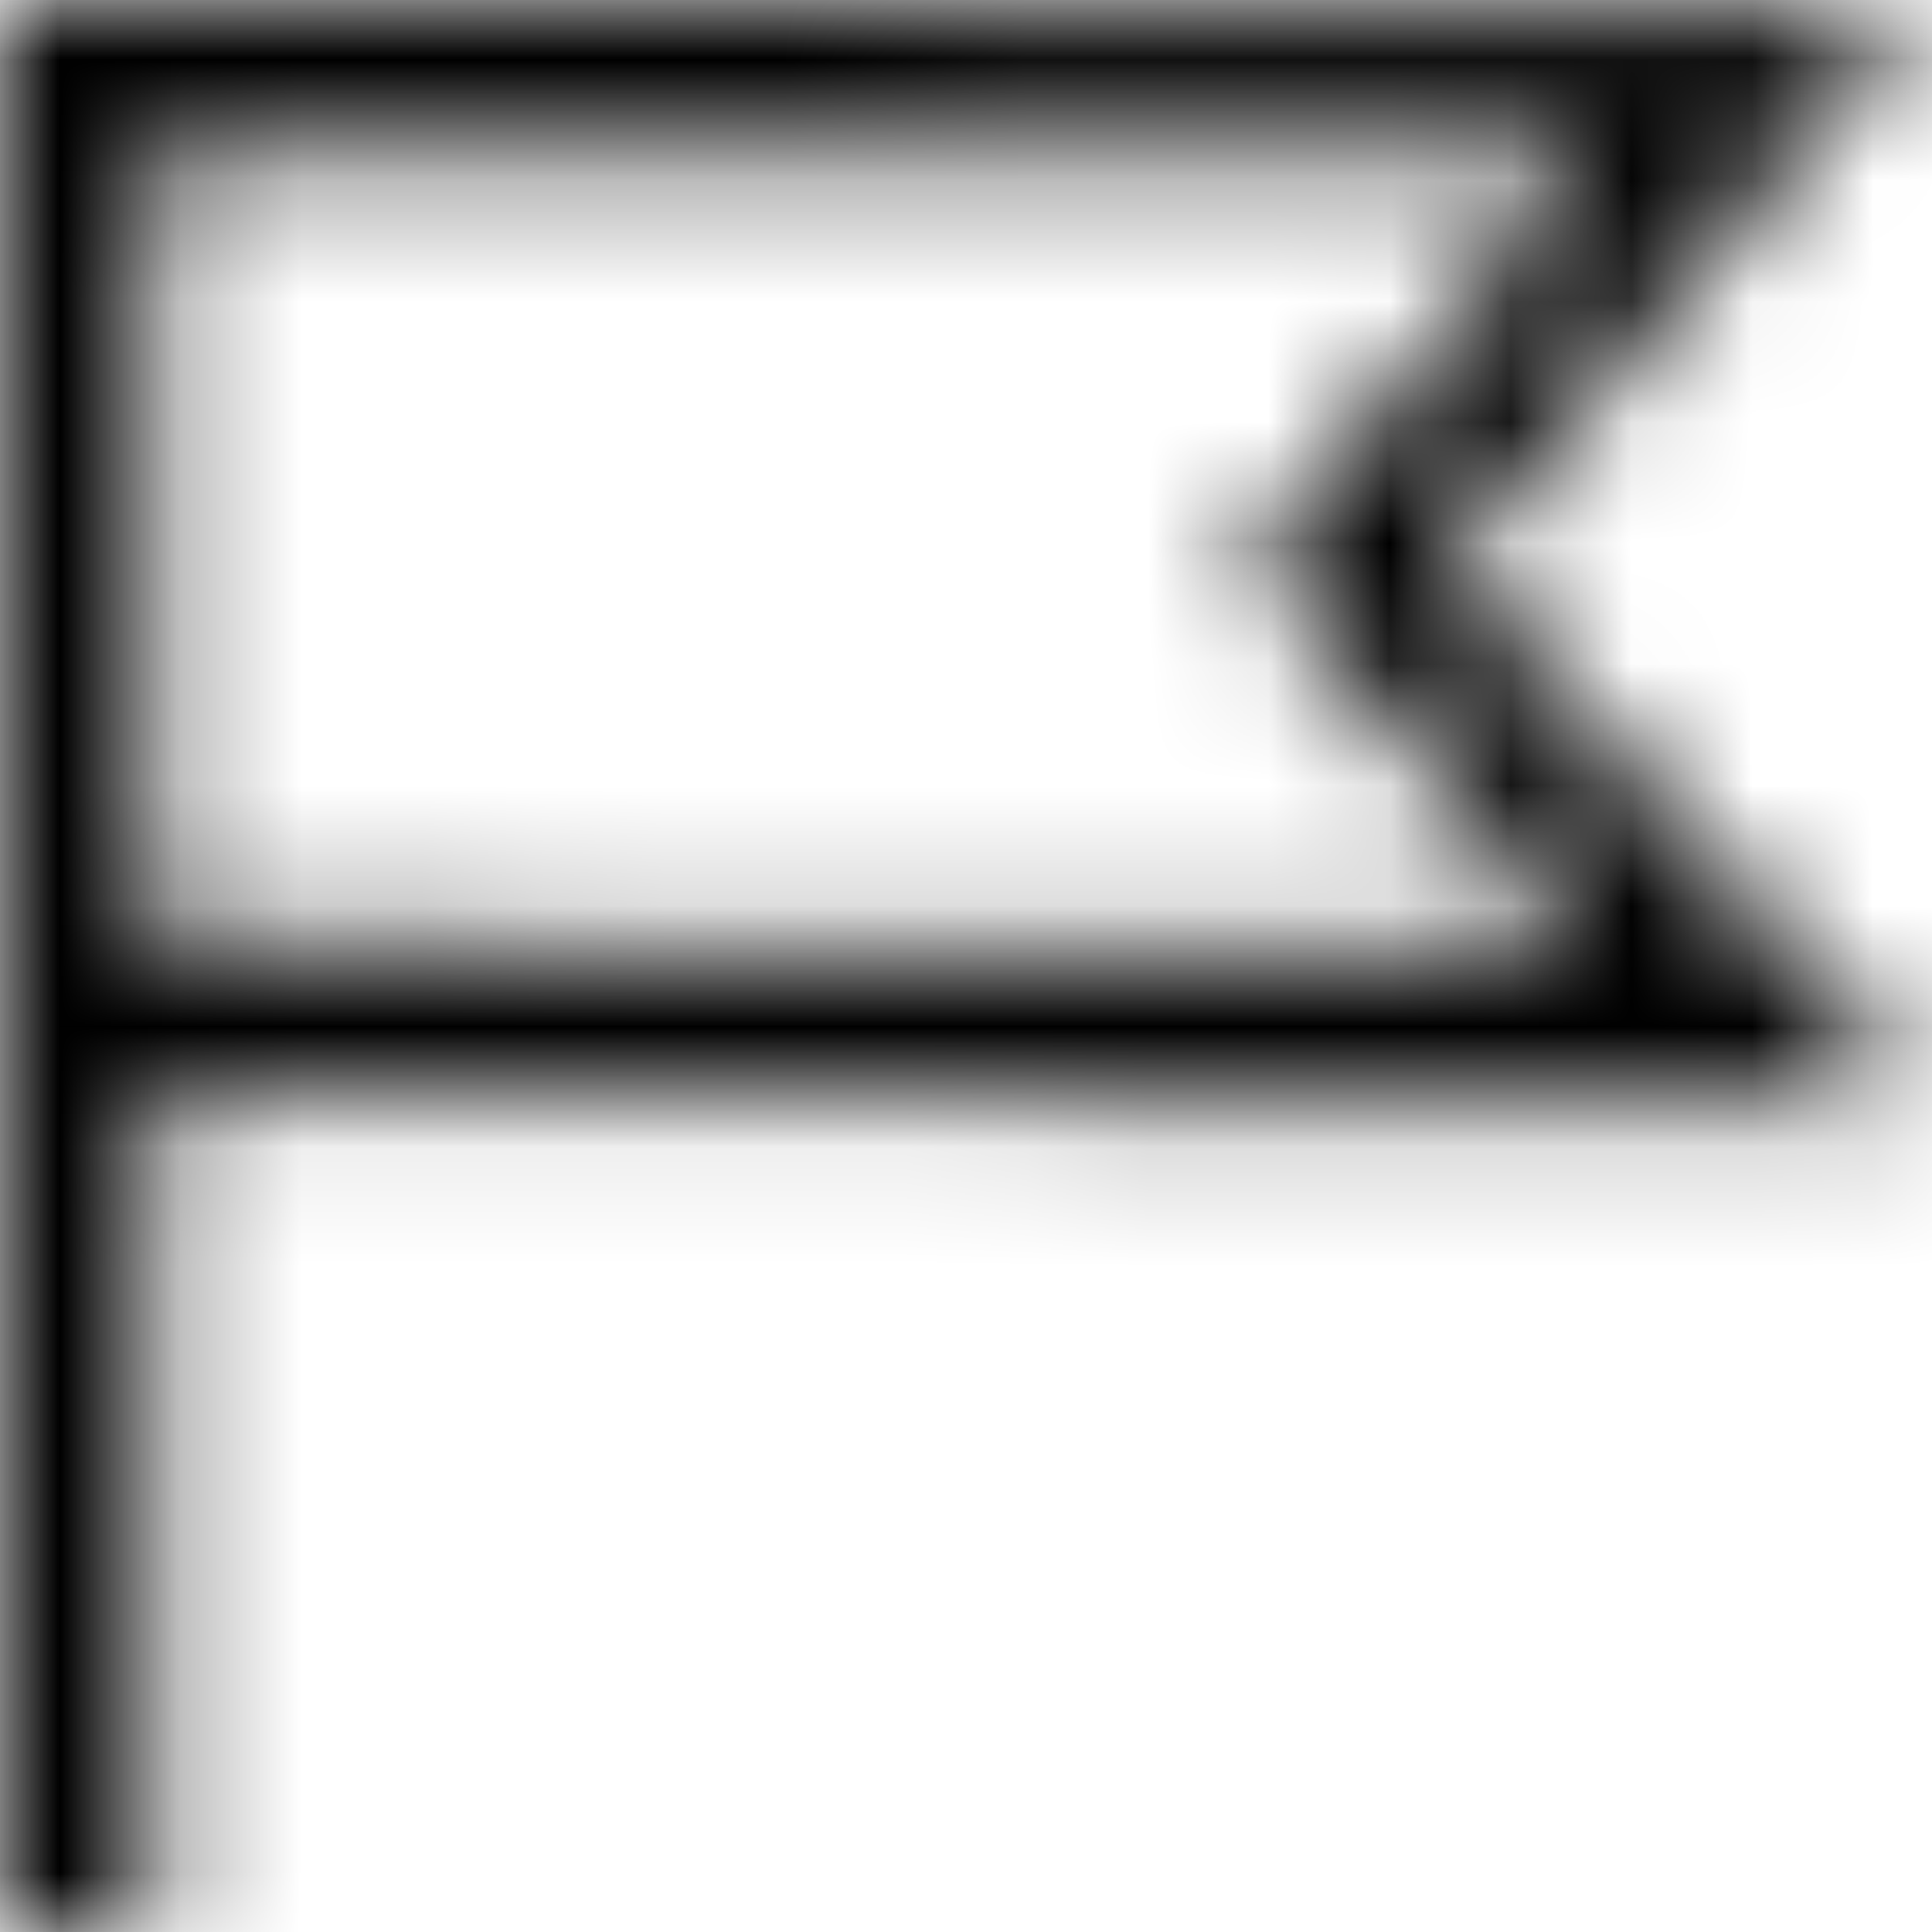 <svg viewBox="0 0 16 16" fill="none" xmlns="http://www.w3.org/2000/svg">
  <title>Flag Icon</title>
  <mask id="mask0" mask-type="alpha" maskUnits="userSpaceOnUse" x="0" y="0" width="16" height="16">
    <path d="M15.94 9.13L11.97 4.69L15.9 0.07L0 0V16H1.25V9.07L15.94 9.13ZM13.22 1.3L10.33 4.7L13.16 7.87L1.25 7.82V1.25L13.22 1.3Z" fill="white"/>
  </mask>
  <g mask="url(#mask0)">
    <rect width="16" height="16" fill="currentColor"/>
  </g>
</svg>
